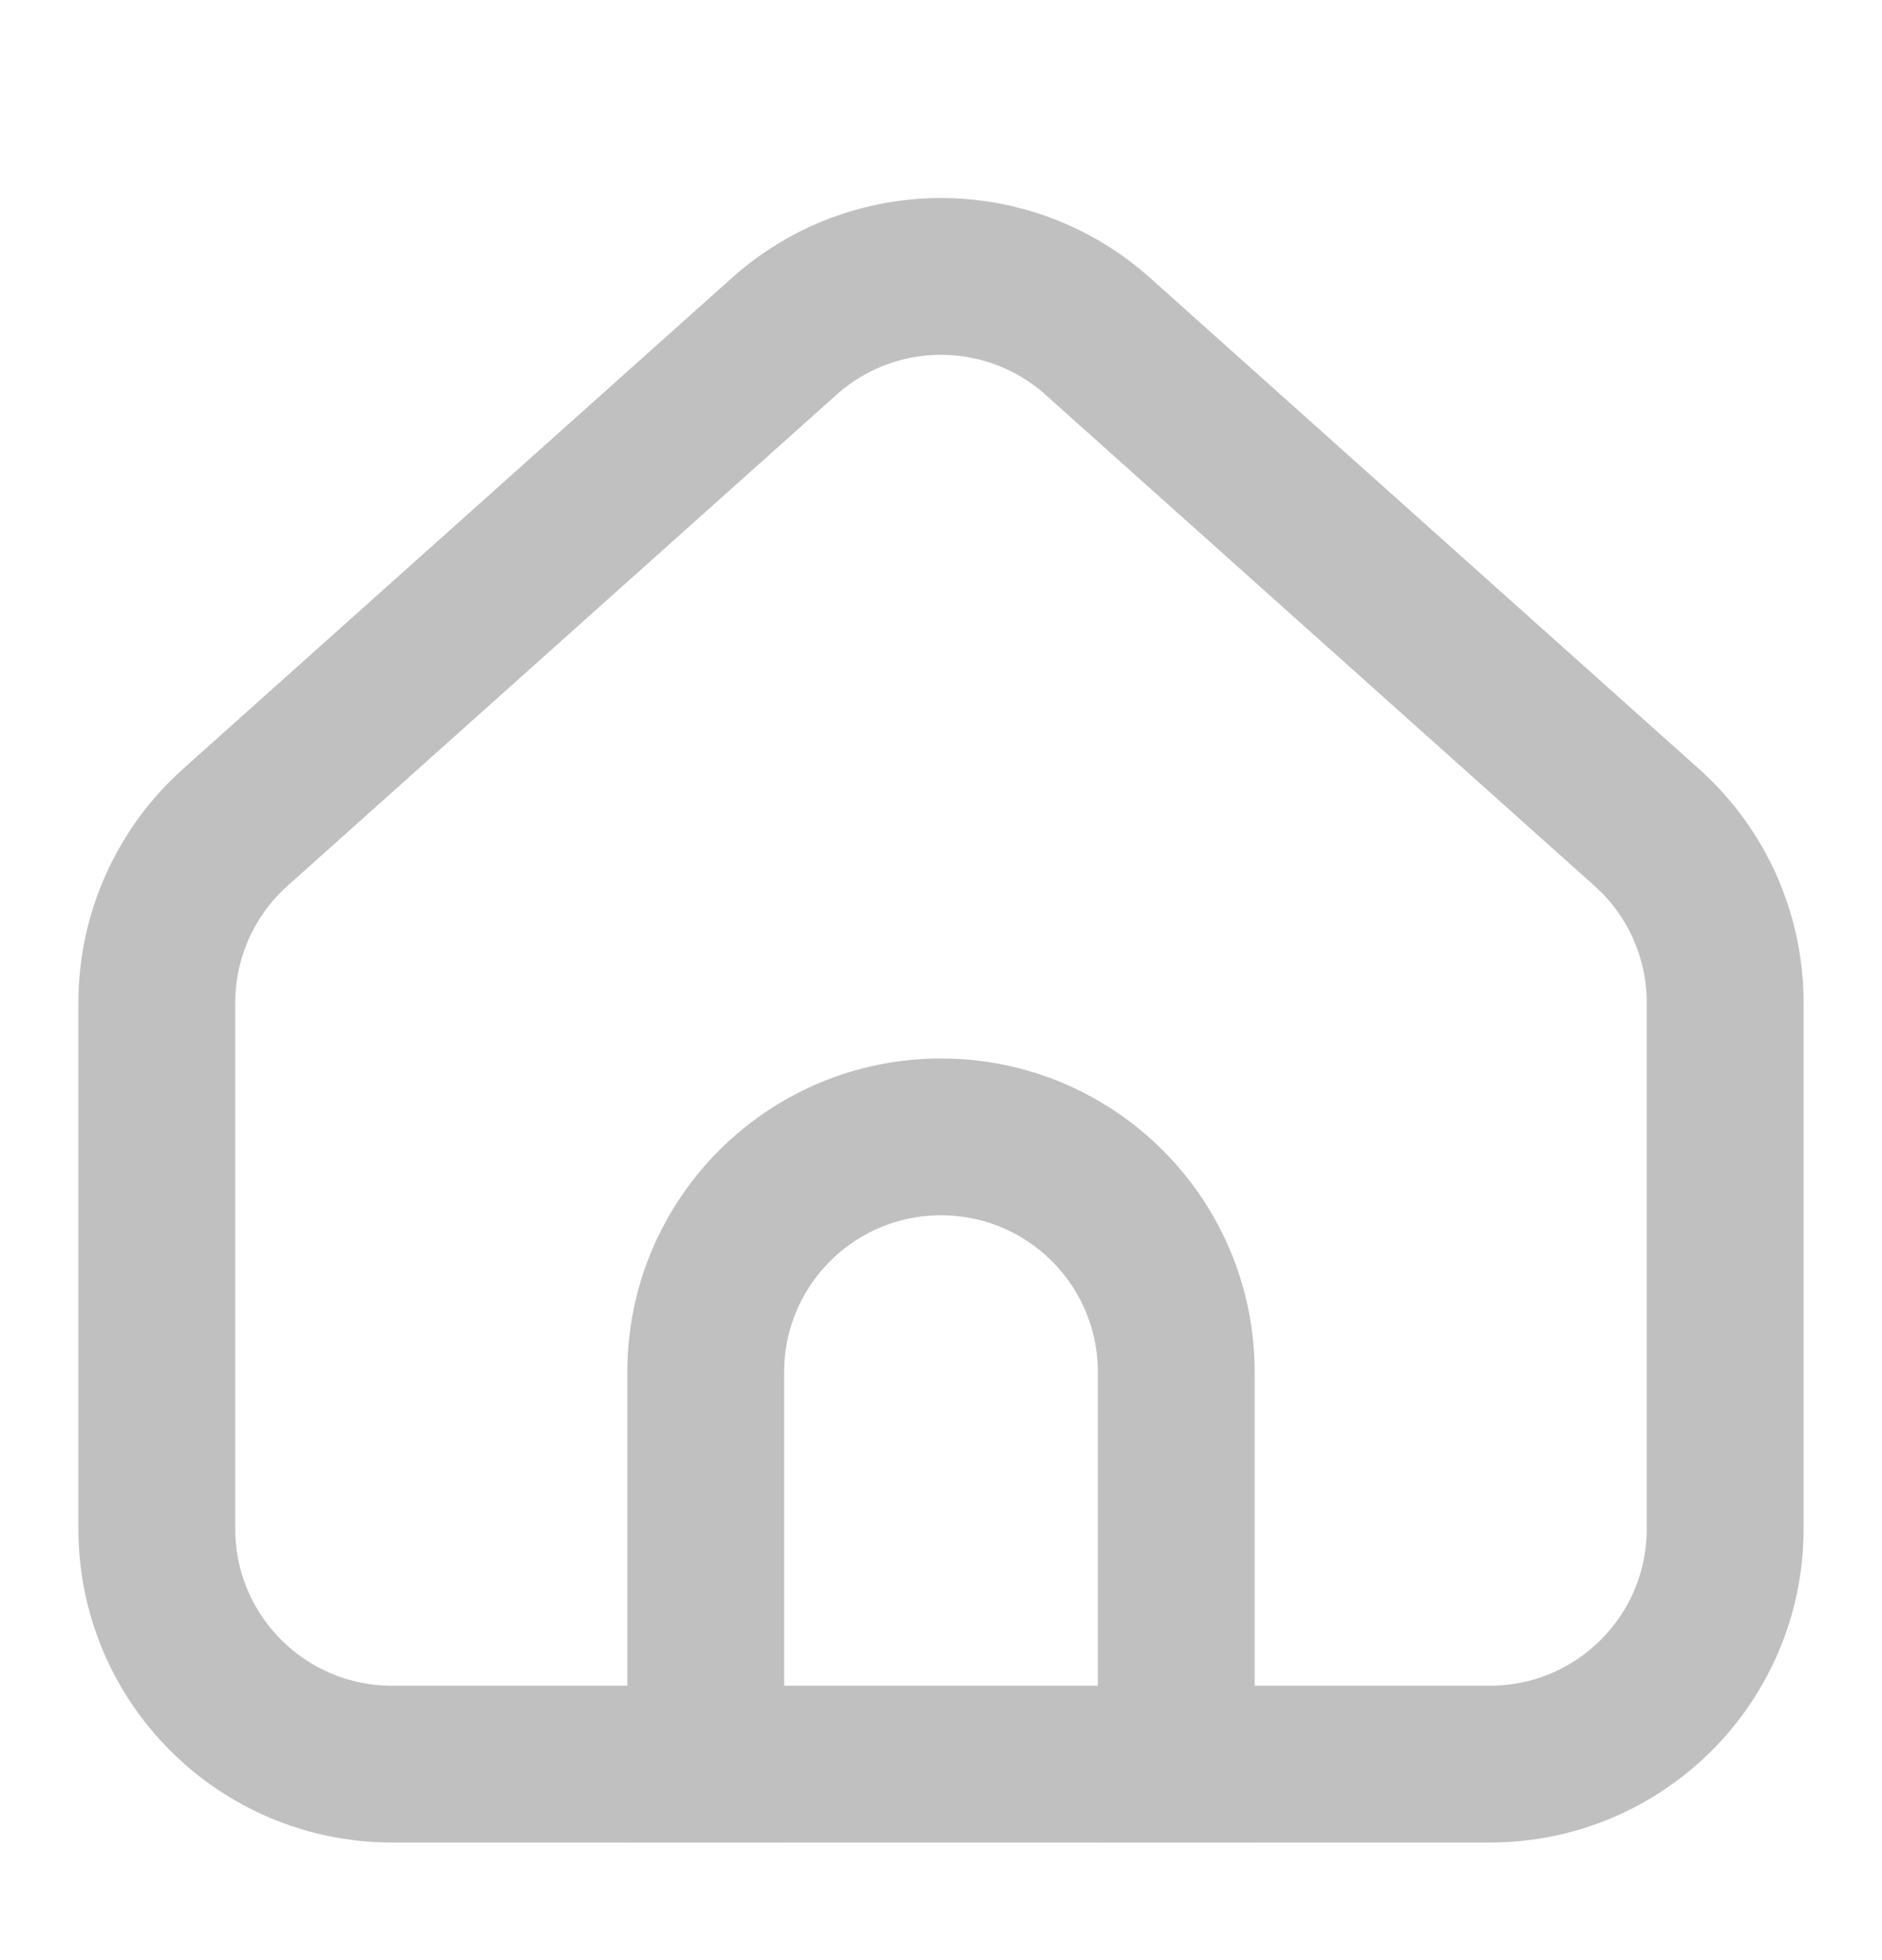 <svg xmlns="http://www.w3.org/2000/svg" width="24" height="25" viewBox="0 0 24 25" fill="none">
  <path d="M2 19.5V12.789C2 11.935 2.364 11.122 3 10.553L10 4.29C11.139 3.271 12.861 3.271 14 4.29L21 10.553C21.637 11.122 22 11.935 22 12.789V19.5C22 21.157 20.657 22.5 19 22.5H5C3.343 22.5 2 21.157 2 19.5Z" stroke="#C0C0C0" stroke-width="2" stroke-linejoin="round"/>
  <path d="M15 23.5V17.5C15 15.843 13.657 14.5 12 14.5V14.5V14.5C10.343 14.5 9 15.843 9 17.5V23.5" stroke="#C0C0C0" stroke-width="2"/>
</svg>